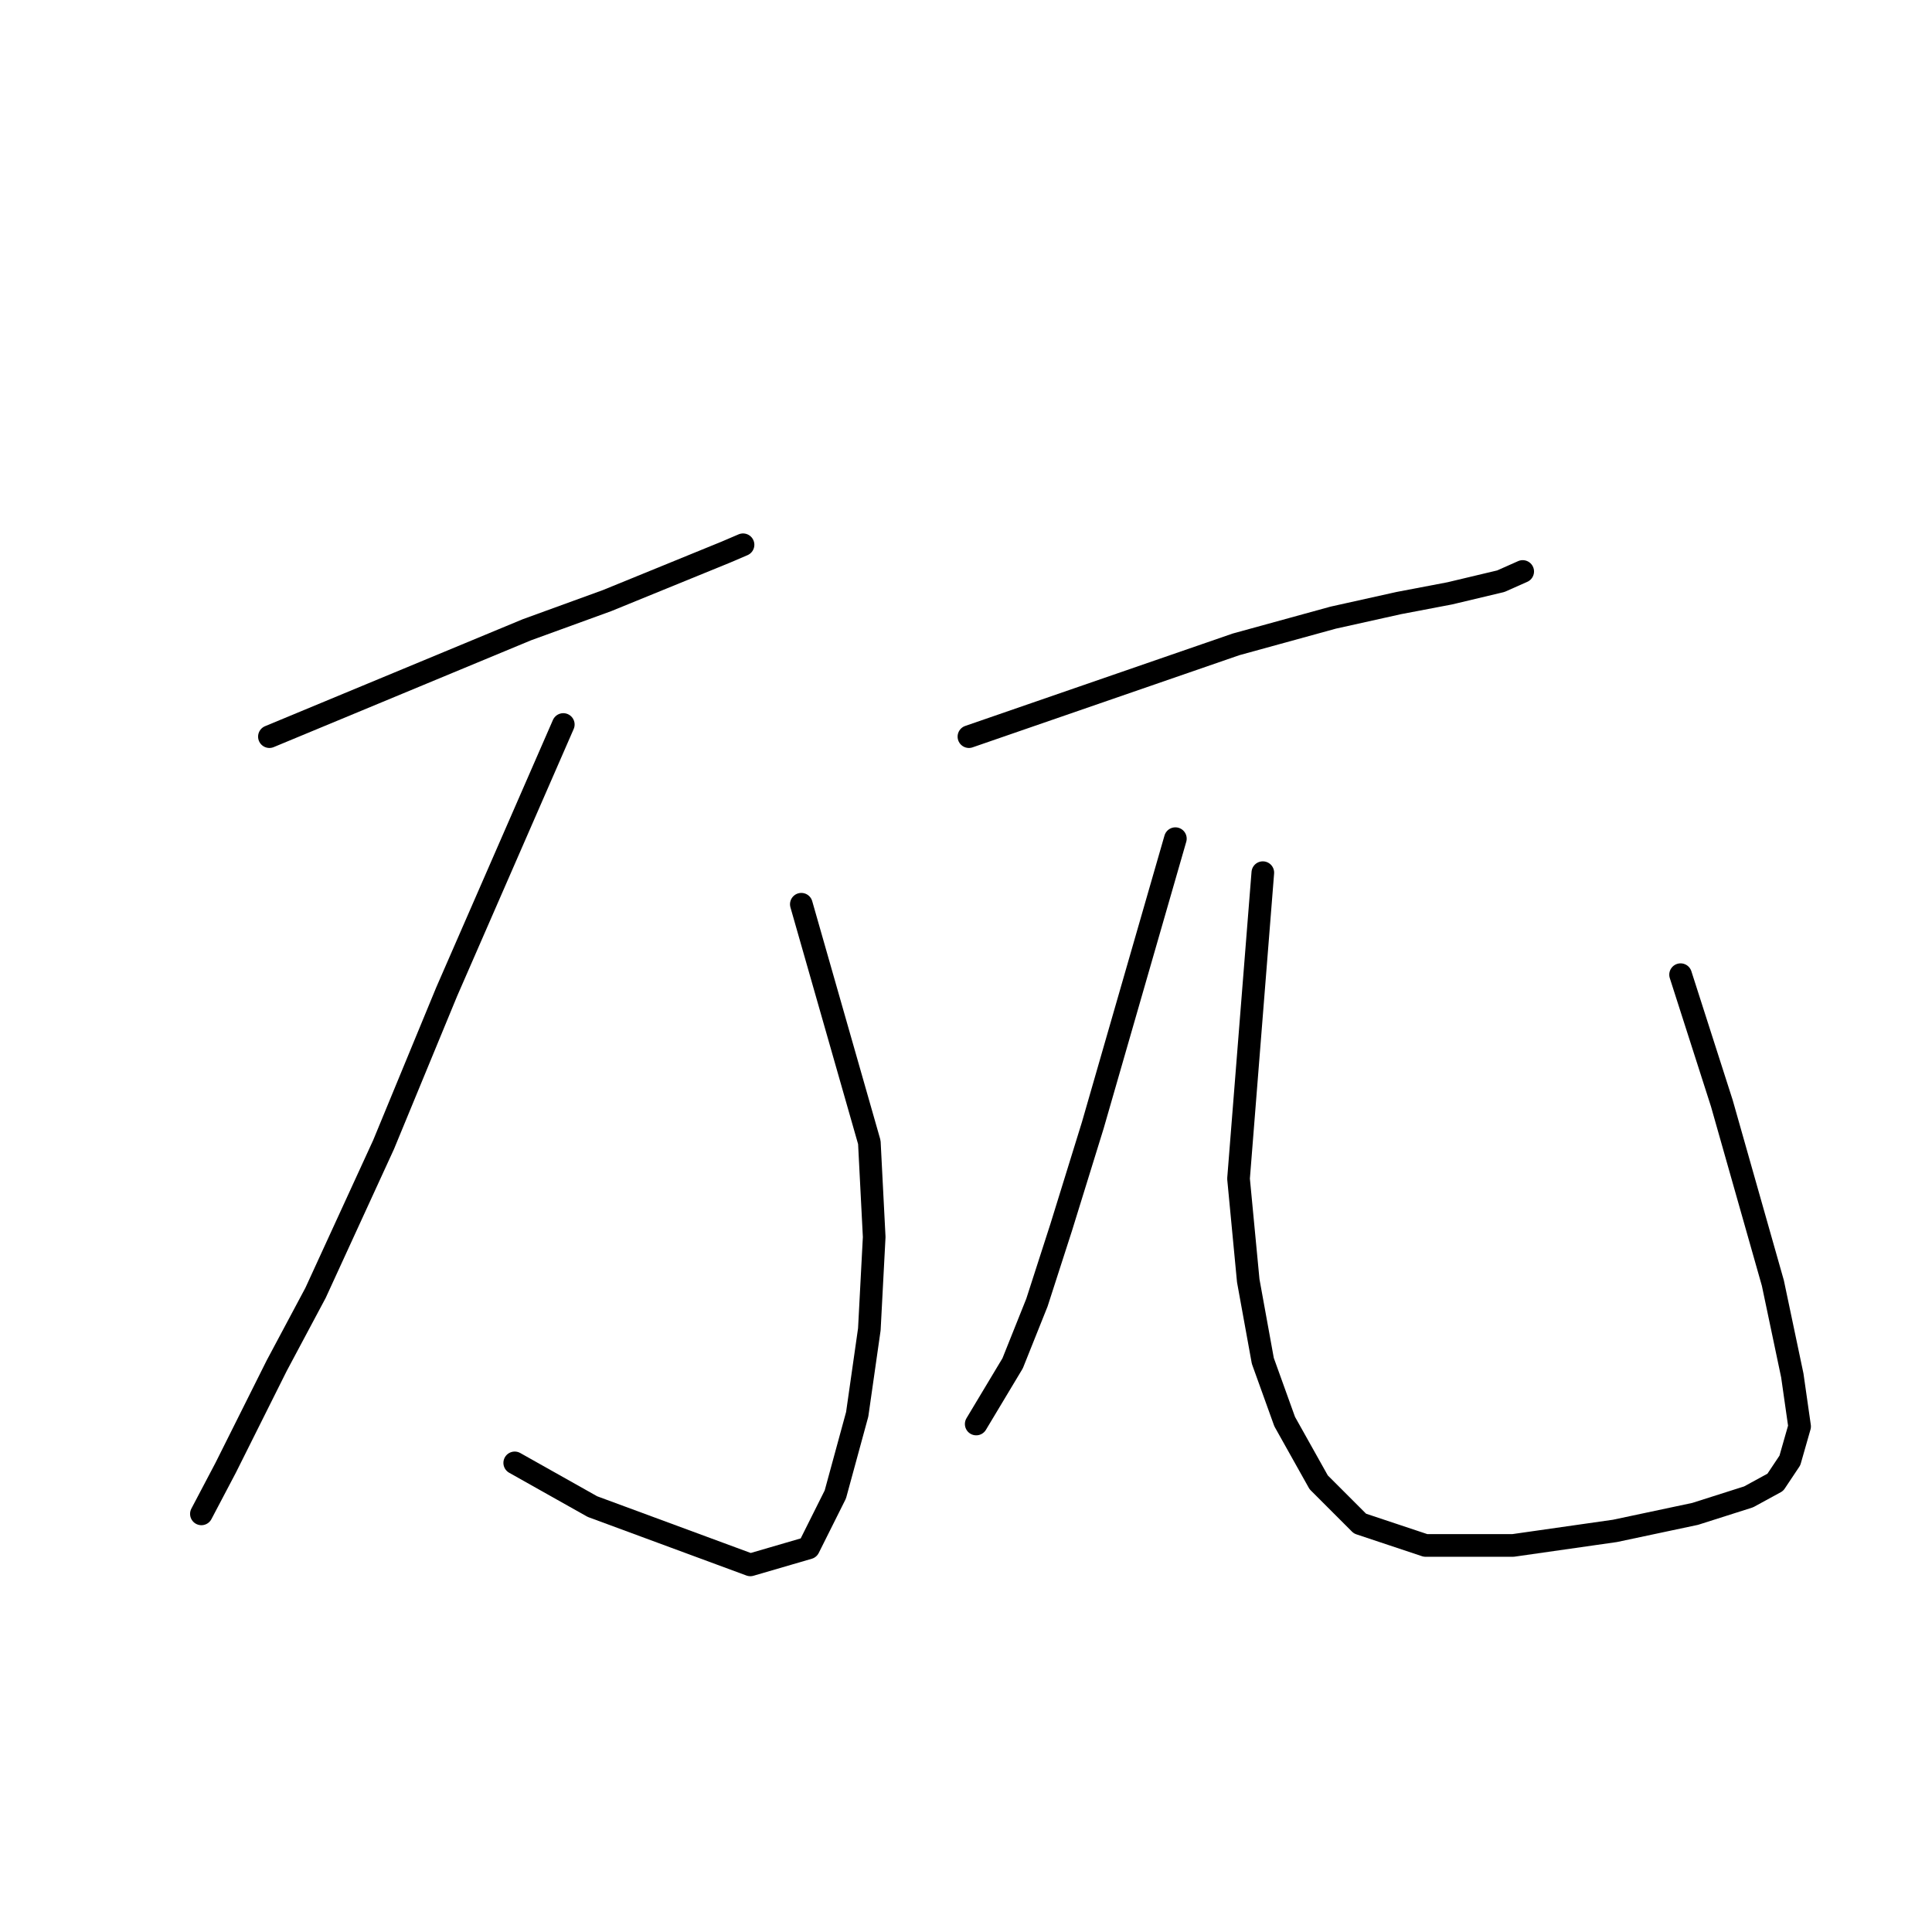 <?xml version="1.0" standalone="no"?>
    <svg width="256" height="256" xmlns="http://www.w3.org/2000/svg" version="1.1">
    <polyline stroke="black" stroke-width="3" stroke-linecap="round" fill="transparent" stroke-linejoin="round" points="35.698 97.609 52.755 90.529 69.813 83.448 80.433 79.586 96.203 73.149 98.456 72.184 98.456 72.184 " />
        <polyline stroke="black" stroke-width="3" stroke-linecap="round" fill="transparent" stroke-linejoin="round" points="106.18 119.816 110.686 135.586 115.192 151.356 115.835 163.908 115.192 176.138 113.583 187.402 110.686 198.023 107.146 205.103 99.422 207.356 78.502 199.632 68.203 193.839 68.203 193.839 " />
        <polyline stroke="black" stroke-width="3" stroke-linecap="round" fill="transparent" stroke-linejoin="round" points="74.64 96 66.916 113.701 59.192 131.402 50.824 151.678 41.813 171.31 36.663 180.965 29.905 194.482 26.686 200.597 26.686 200.597 " />
        <polyline stroke="black" stroke-width="3" stroke-linecap="round" fill="transparent" stroke-linejoin="round" points="128.387 97.609 146.088 91.494 163.789 85.379 176.663 81.839 185.353 79.908 192.111 78.62 198.87 77.011 201.766 75.724 201.766 75.724 " />
        <polyline stroke="black" stroke-width="3" stroke-linecap="round" fill="transparent" stroke-linejoin="round" points="155.743 111.126 150.272 130.115 144.801 149.103 140.617 162.62 137.399 172.597 134.18 180.643 129.353 188.689 129.353 188.689 " />
        <polyline stroke="black" stroke-width="3" stroke-linecap="round" fill="transparent" stroke-linejoin="round" points="167.33 115.632 165.72 135.908 164.111 156.184 165.399 169.701 167.33 180.321 170.226 188.367 174.732 196.413 180.203 201.885 188.893 204.781 200.479 204.781 213.996 202.85 224.617 200.597 231.697 198.344 235.238 196.413 237.169 193.517 238.456 189.011 237.49 182.253 234.916 170.023 228.157 146.207 222.686 129.149 222.686 129.149 " />
        </svg>